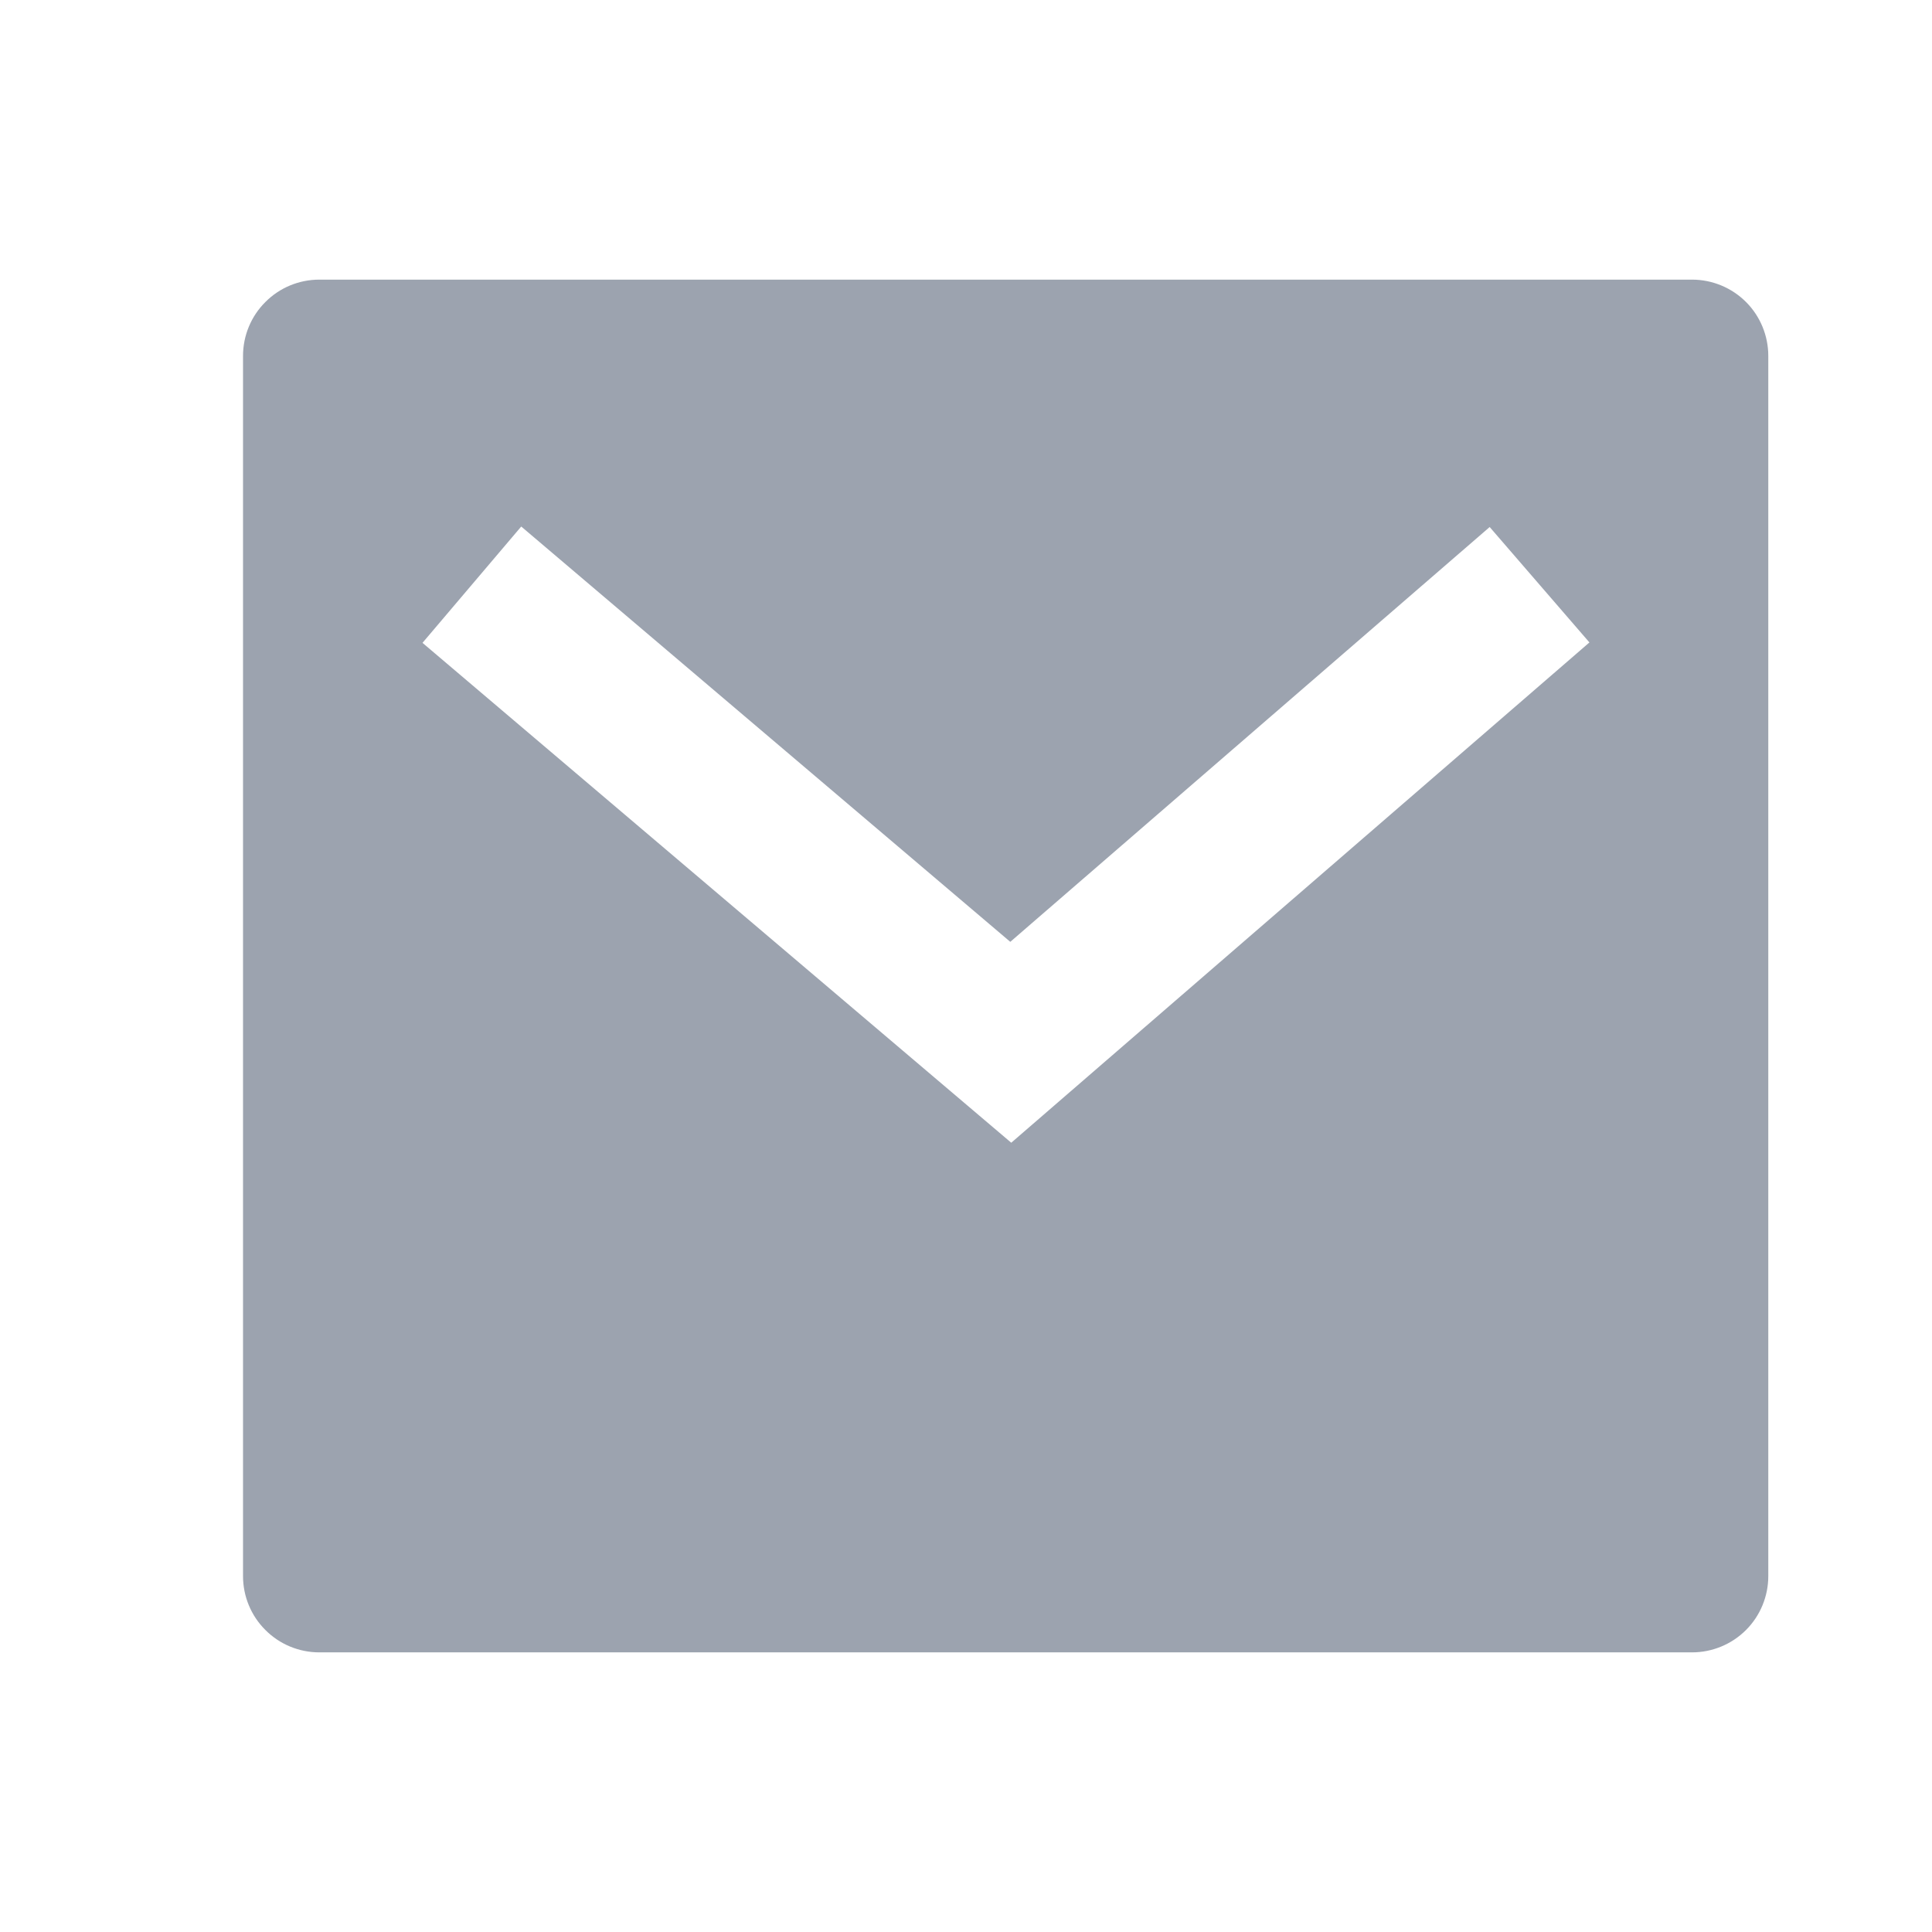 <svg width="19" height="19" viewBox="0 0 19 19" fill="none" xmlns="http://www.w3.org/2000/svg">
<path d="M3.14 2.75H16.64C16.839 2.75 17.03 2.829 17.171 2.97C17.311 3.11 17.39 3.301 17.39 3.5V15.5C17.39 15.699 17.311 15.89 17.171 16.03C17.03 16.171 16.839 16.25 16.64 16.25H3.14C2.941 16.25 2.75 16.171 2.61 16.03C2.469 15.89 2.39 15.699 2.39 15.5V3.5C2.39 3.301 2.469 3.11 2.61 2.97C2.75 2.829 2.941 2.75 3.14 2.75ZM9.935 9.262L5.126 5.178L4.155 6.322L9.945 11.238L15.631 6.318L14.65 5.183L9.936 9.262H9.935Z" fill="#9CA3AF"/>
</svg>
